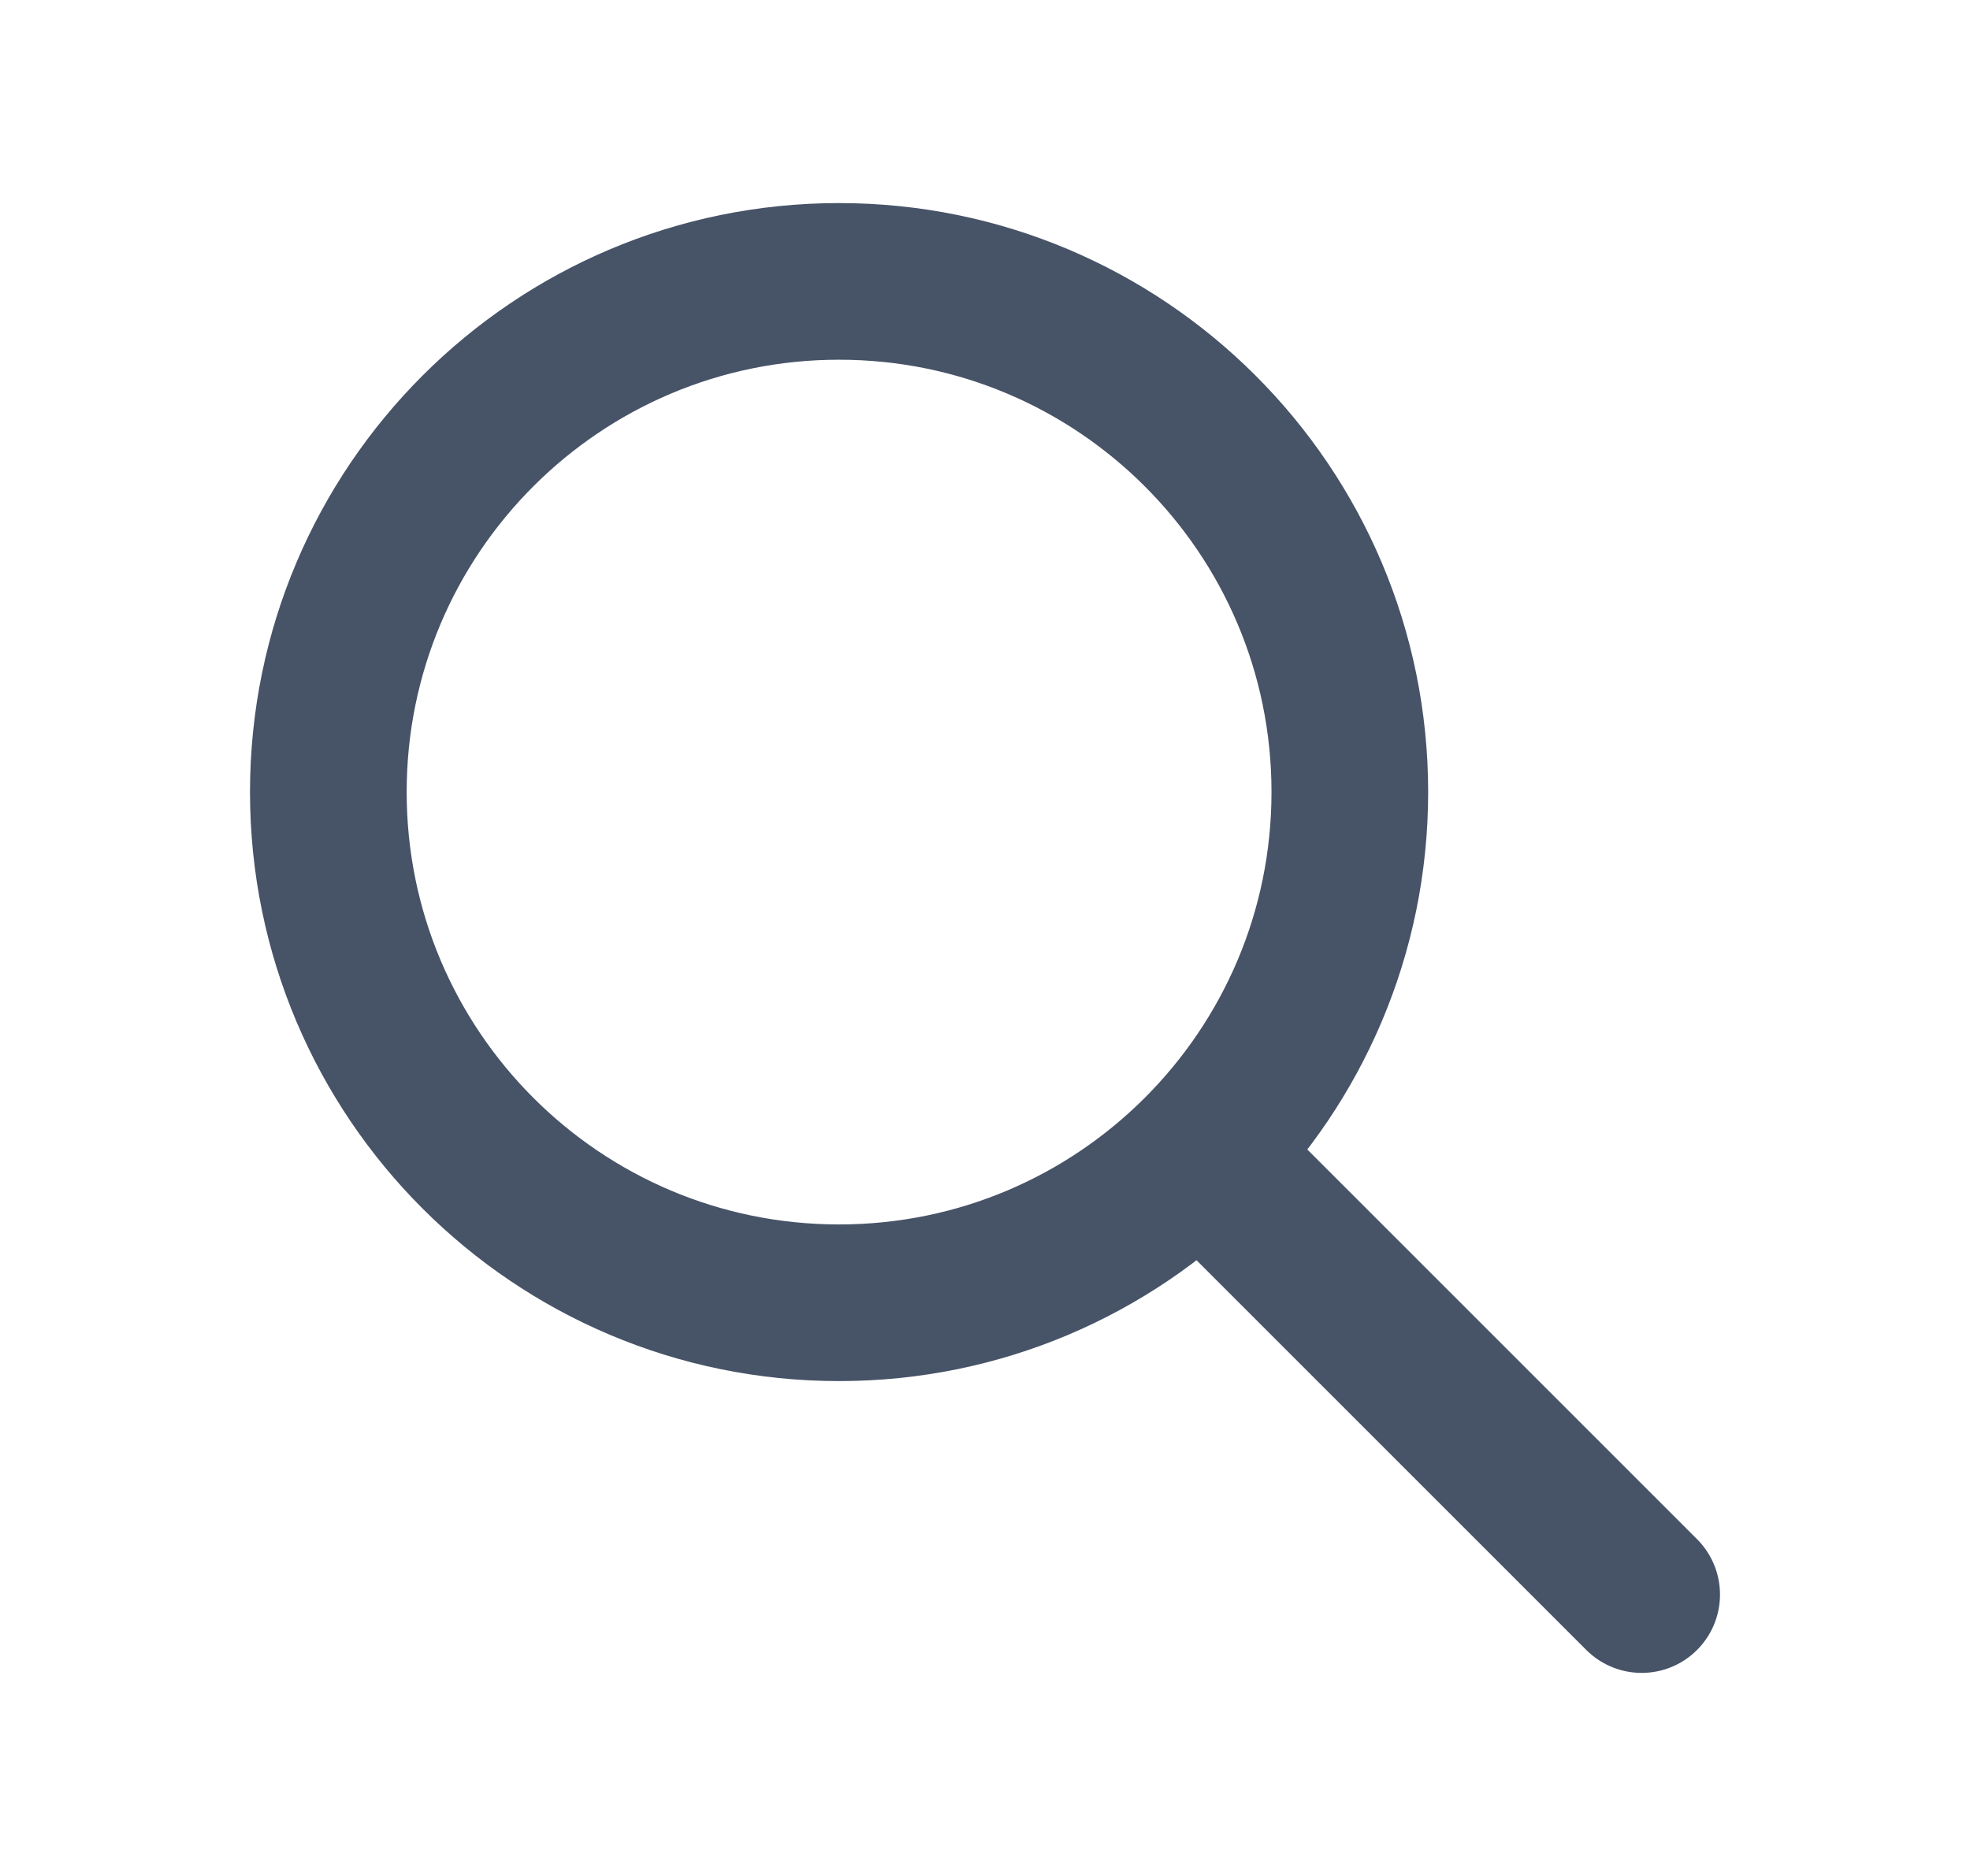 <svg width="21" height="20" viewBox="0 0 21 20" fill="none" xmlns="http://www.w3.org/2000/svg">
<path d="M17.5 17L12.833 12.333M14.389 8.444C14.389 11.451 11.951 13.889 8.944 13.889C5.938 13.889 3.5 11.451 3.5 8.444C3.5 5.438 5.938 3 8.944 3C11.951 3 14.389 5.438 14.389 8.444Z" stroke="#475367" stroke-width="1.67" stroke-linecap="round" stroke-linejoin="round"/>
</svg>
